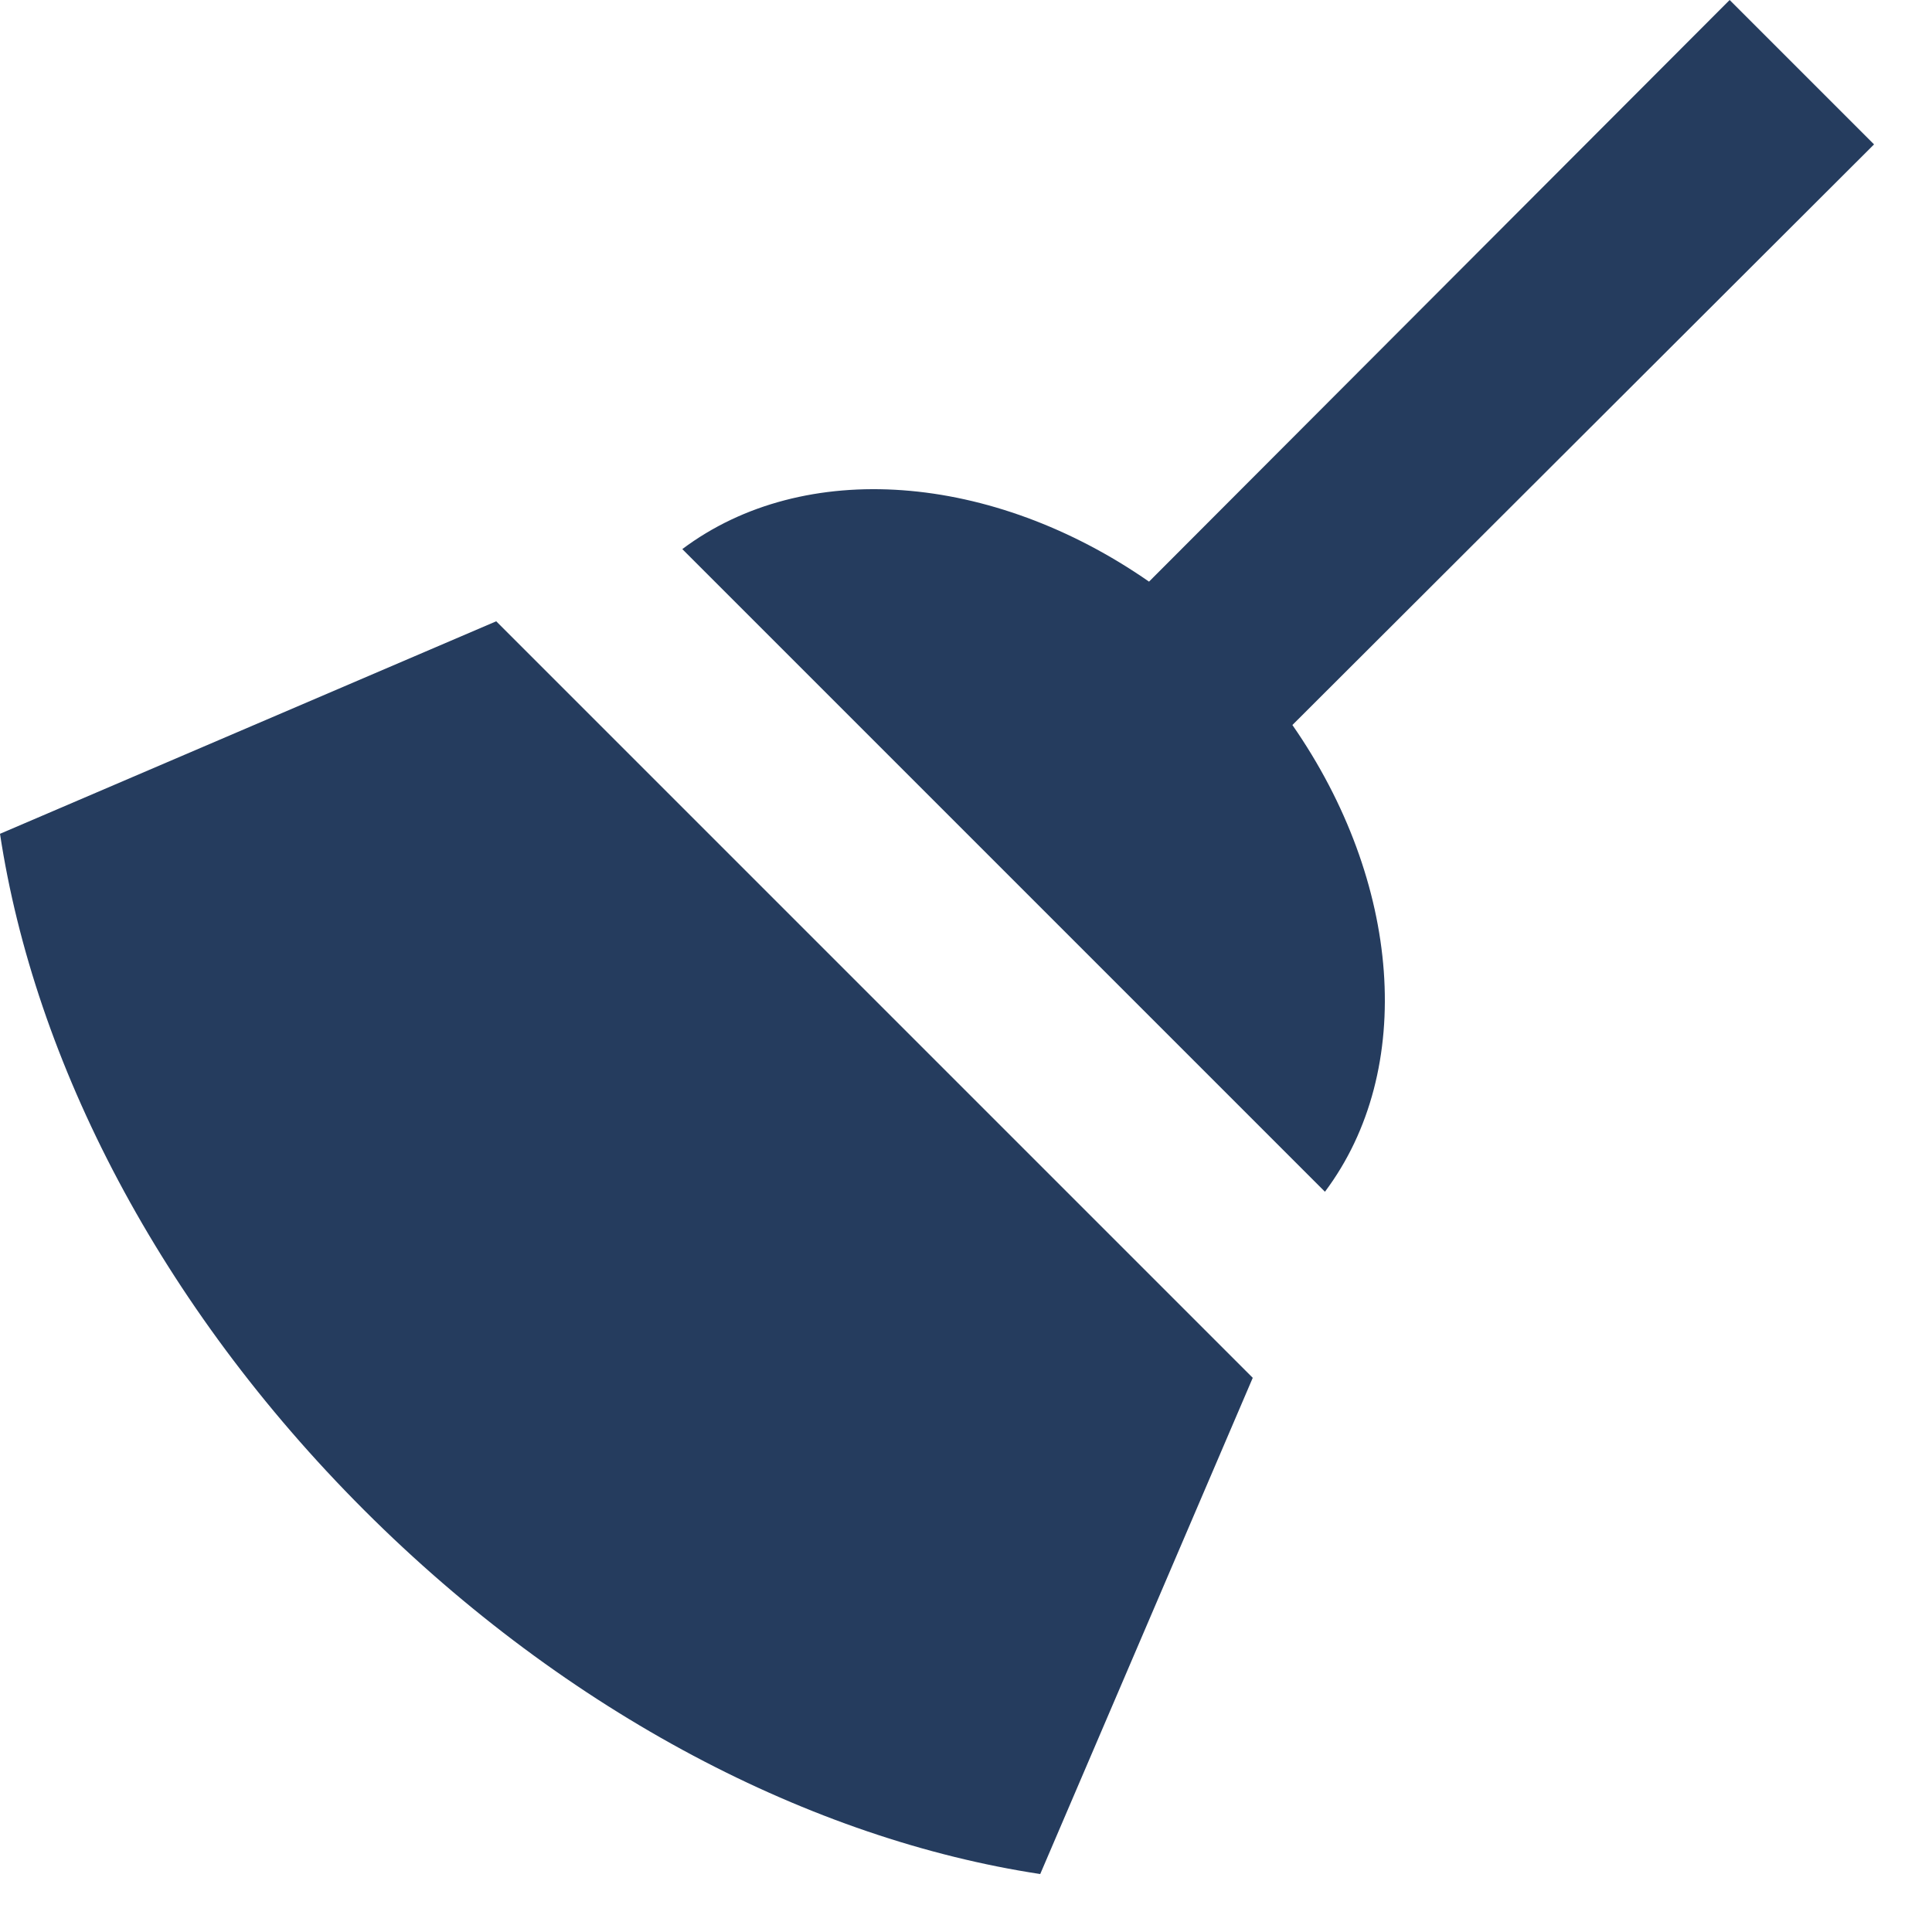 <svg width="19" height="19" viewBox="0 0 19 19" fill="none" xmlns="http://www.w3.org/2000/svg">
<path d="M17.01 2.86102e-08L18.43 1.42L12.71 7.13C13.78 8.67 13.93 10.52 13.03 11.72L6.71 5.4C7.91 4.5 9.76 4.65 11.3 5.72L17.01 2.86102e-08ZM3.58 14.85C1.57 12.84 0.34 10.44 -9.53674e-08 8.2L4.88 6.11L12.32 13.55L10.23 18.43C7.99 18.09 5.59 16.86 3.58 14.85Z" fill="#253C5E"/>
</svg>
